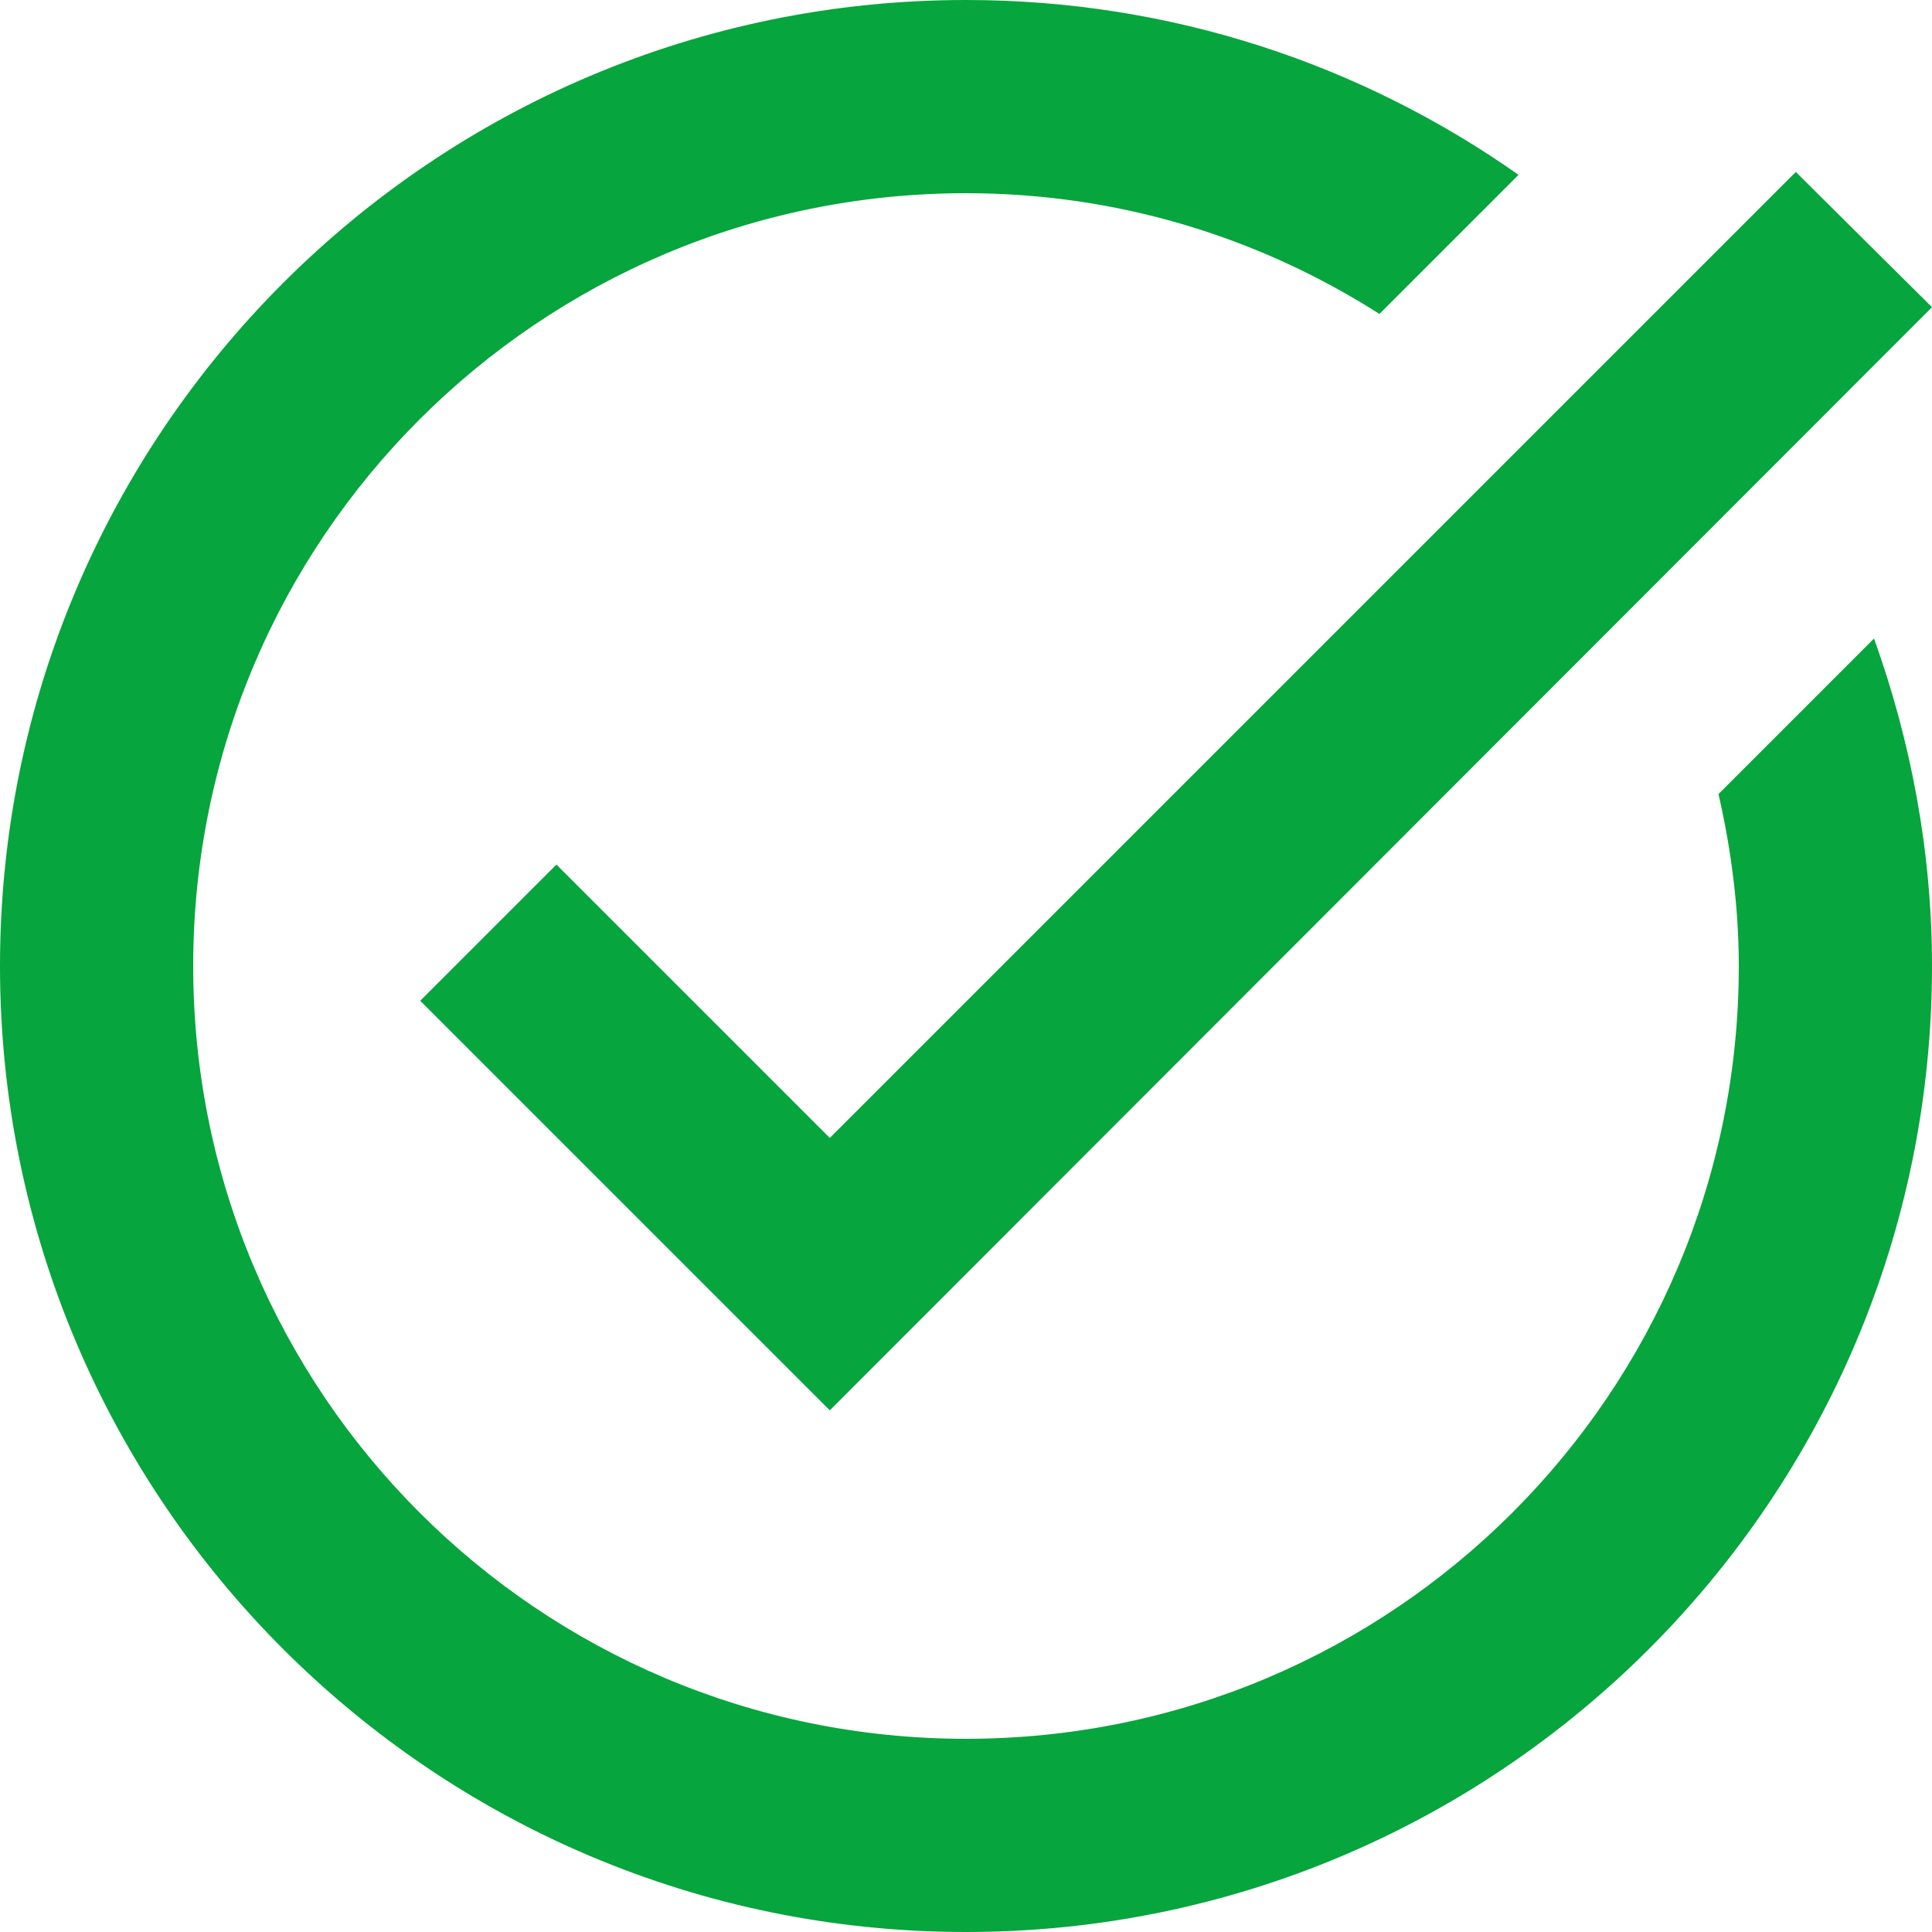 <svg width="20" height="20" viewBox="0 0 20 20" fill="none" xmlns="http://www.w3.org/2000/svg">
<path d="M20 3.18L8.59 14.6L4.35 10.36L5.76 8.95L8.59 11.78L18.59 1.78L20 3.18ZM17.79 8.22C17.92 8.79 18 9.39 18 10C18 14.42 14.42 18 10 18C5.58 18 2 14.42 2 10C2 5.58 5.58 2 10 2C11.58 2 13.04 2.46 14.28 3.25L15.72 1.81C14.1 0.67 12.13 0 10 0C4.48 0 0 4.48 0 10C0 15.52 4.48 20 10 20C15.52 20 20 15.52 20 10C20 8.81 19.78 7.67 19.4 6.61L17.79 8.22Z" fill="#07A53D"/>
</svg>
